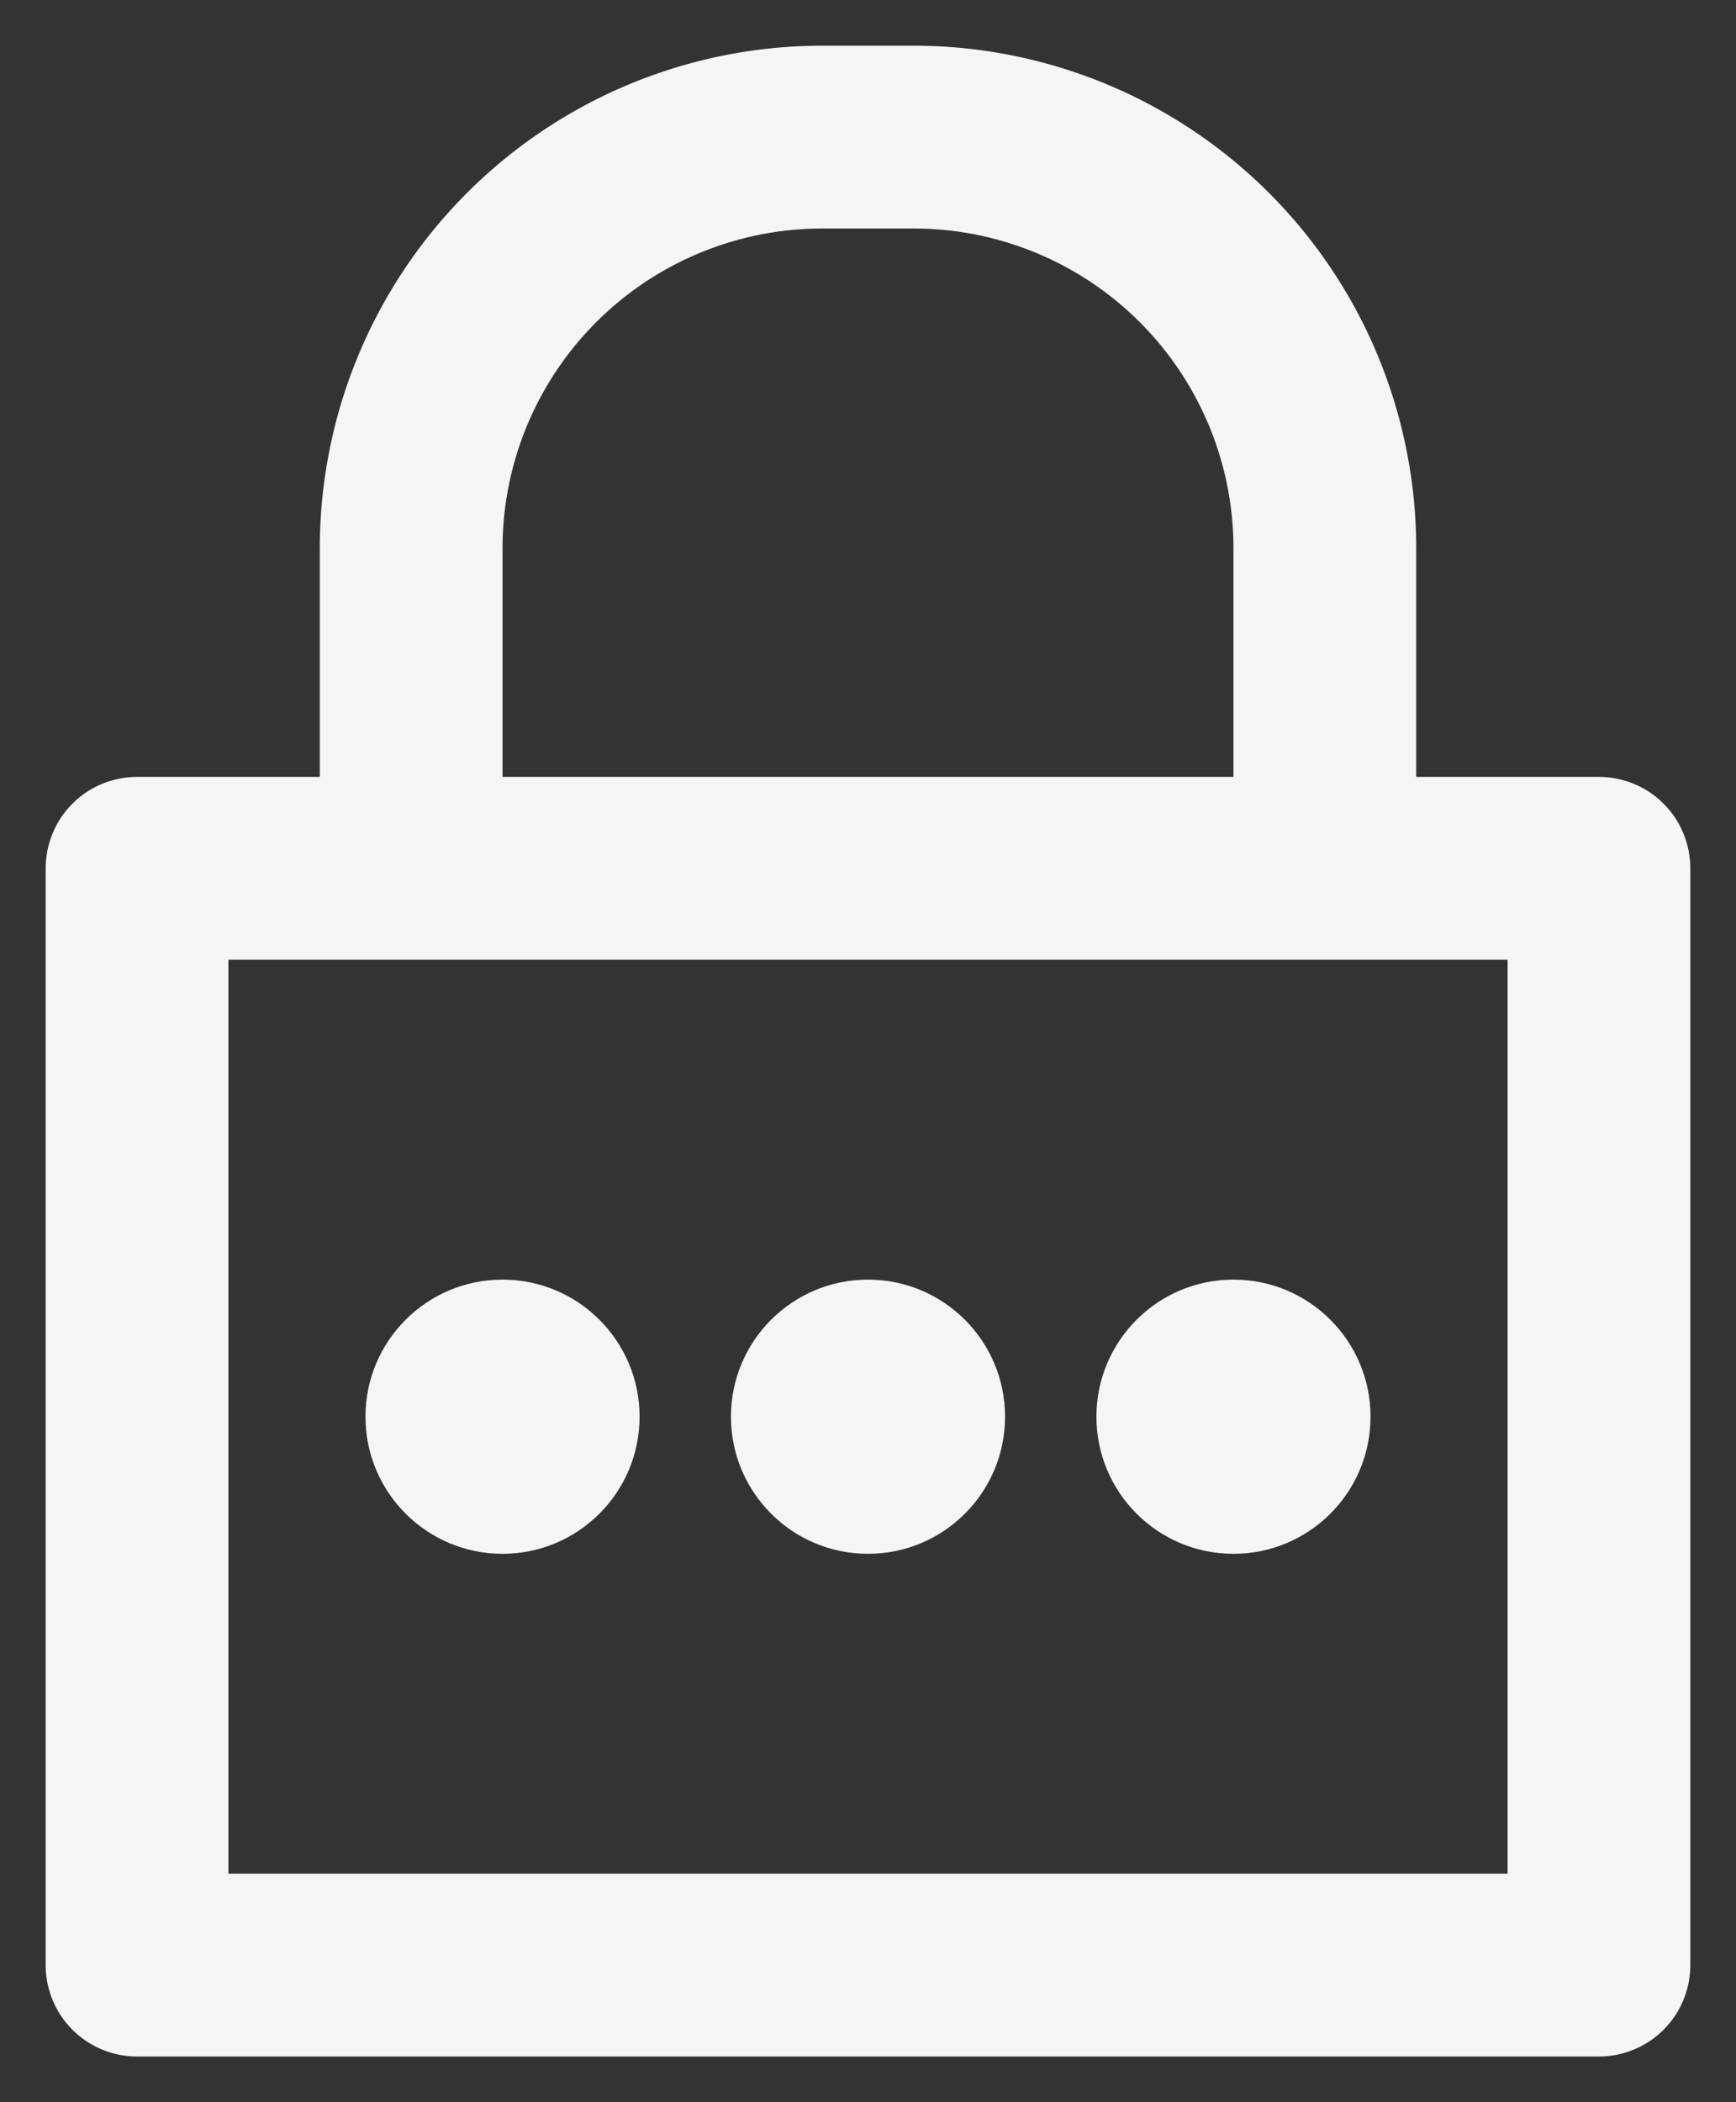<?xml version="1.0" encoding="utf-8"?>

<!-- Uploaded to: SVG Repo, www.svgrepo.com, Generator: SVG Repo Mixer Tools -->
<svg viewBox="4 1 38 46" fill="whitesmoke" xmlns="http://www.w3.org/2000/svg">
  <rect x="4" y="1" width="38" height="46" fill="#333333" stroke="none"/>
  <g id="Layer_2" data-name="Layer 2">
    <g id="invisible_box" data-name="invisible box">
      <rect width="48" height="48" fill="none"/>
    </g>
    <g id="Layer_7" data-name="Layer 7">
      <g>
        <path d="M39,18H35V13A11,11,0,0,0,24,2H22A11,11,0,0,0,11,13v5H7a2,2,0,0,0-2,2V44a2,2,0,0,0,2,2H39a2,2,0,0,0,2-2V20A2,2,0,0,0,39,18ZM15,13a7,7,0,0,1,7-7h2a7,7,0,0,1,7,7v5H15ZM37,42H9V22H37Z"/>
        <circle cx="15" cy="32" r="3"/>
        <circle cx="23" cy="32" r="3"/>
        <circle cx="31" cy="32" r="3"/>
      </g>
    </g>
  </g>
</svg>